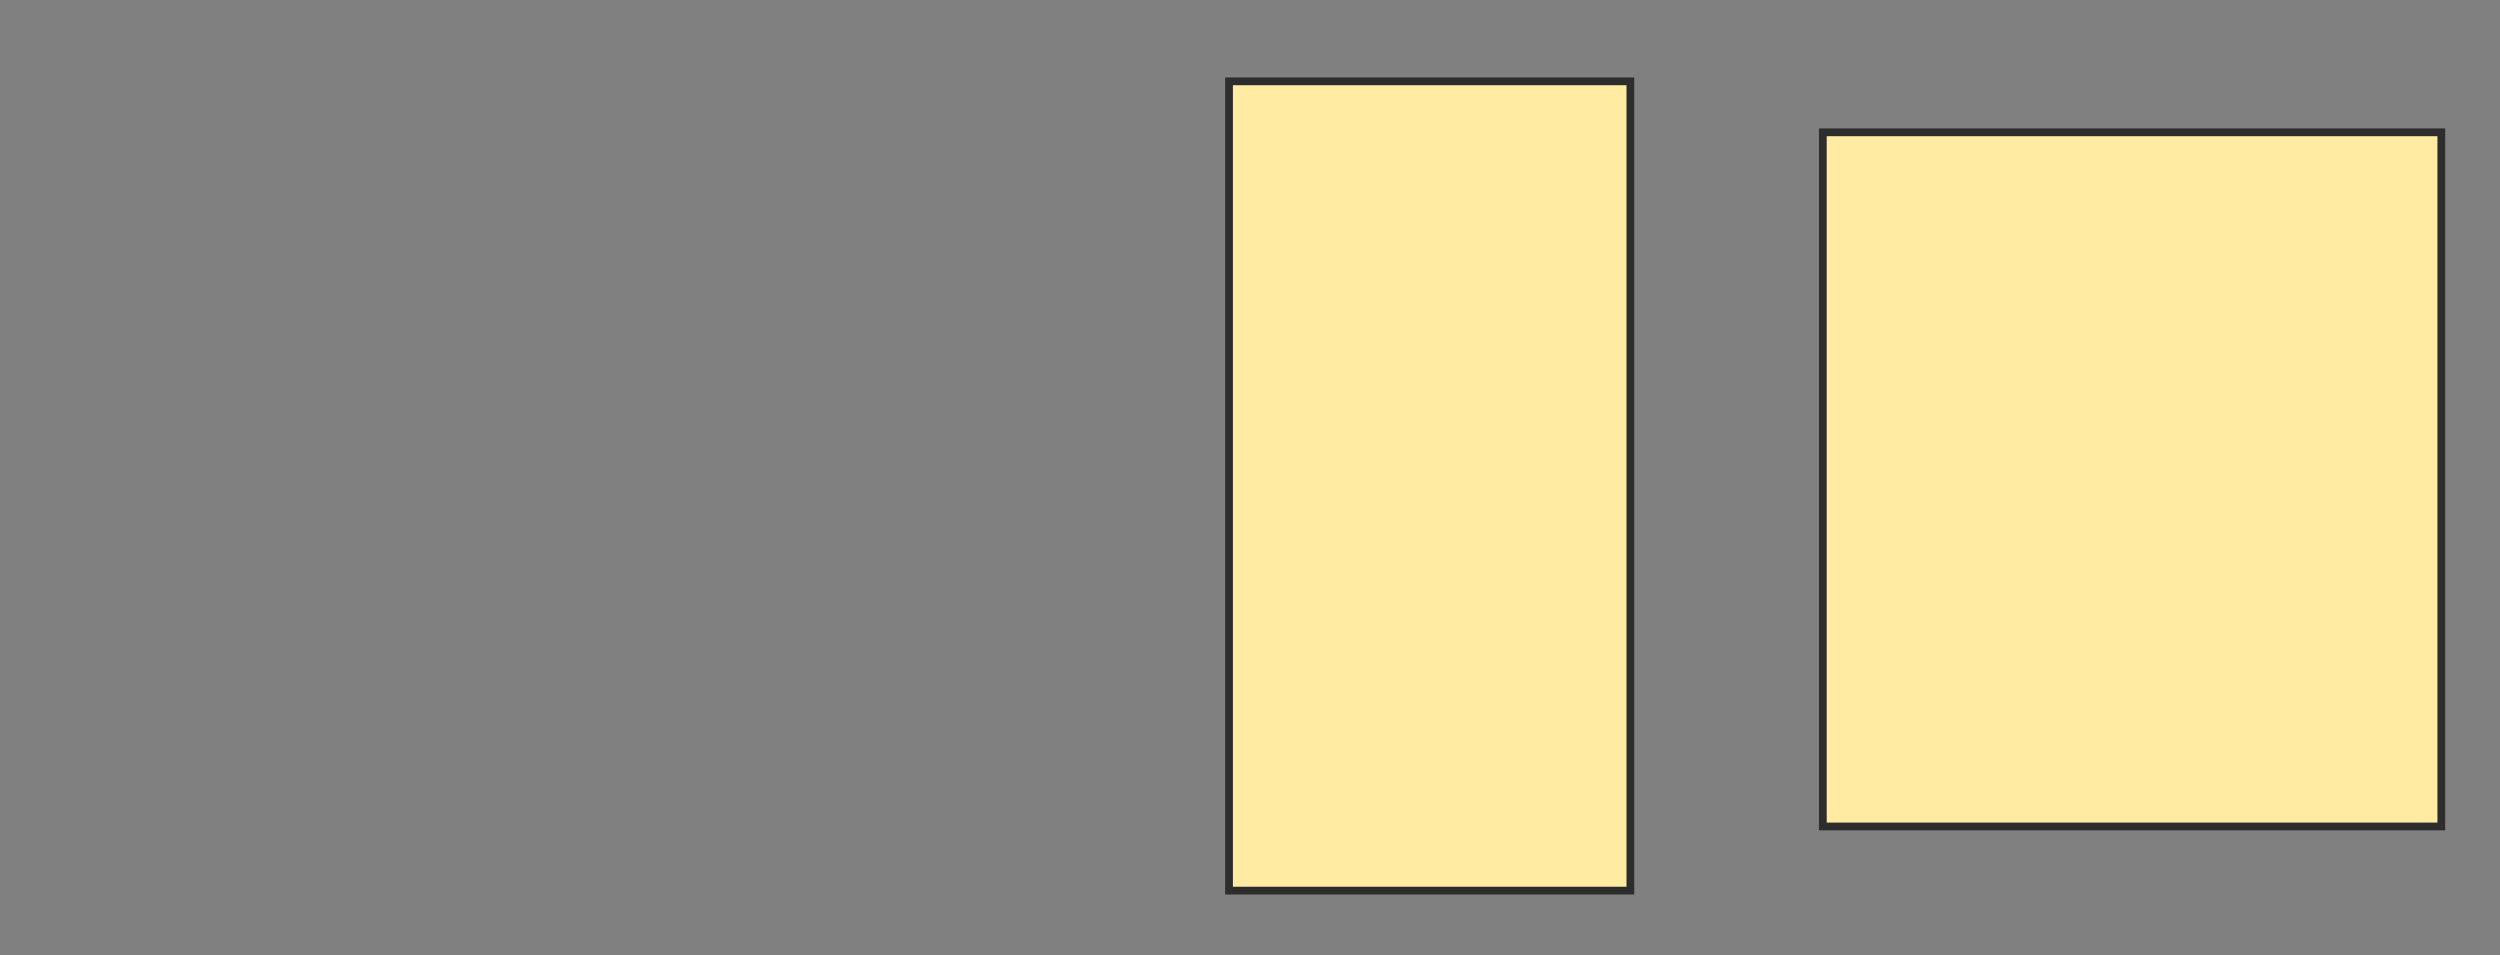 <svg xmlns="http://www.w3.org/2000/svg" width="322" height="123">
 <rect width="100%" height="100%" fill="#808080" stroke="none"/>
 <!-- Created with Image Occlusion Enhanced -->
 <g>
  <title>Labels</title>
 </g>
 <g>
  <title>Masks</title>
  <rect id="bd32969df7514d0bb14ad128f16b7eae-oa-1" height="104.237" width="51.695" y="10.475" x="158.297" stroke-linecap="null" stroke-linejoin="null" stroke-dasharray="null" stroke="#2D2D2D" fill="#FFEBA2"/>
  <rect id="bd32969df7514d0bb14ad128f16b7eae-oa-2" height="89.407" width="79.661" y="17.042" x="234.78" stroke-linecap="null" stroke-linejoin="null" stroke-dasharray="null" stroke="#2D2D2D" fill="#FFEBA2"/>
 </g>
</svg>
